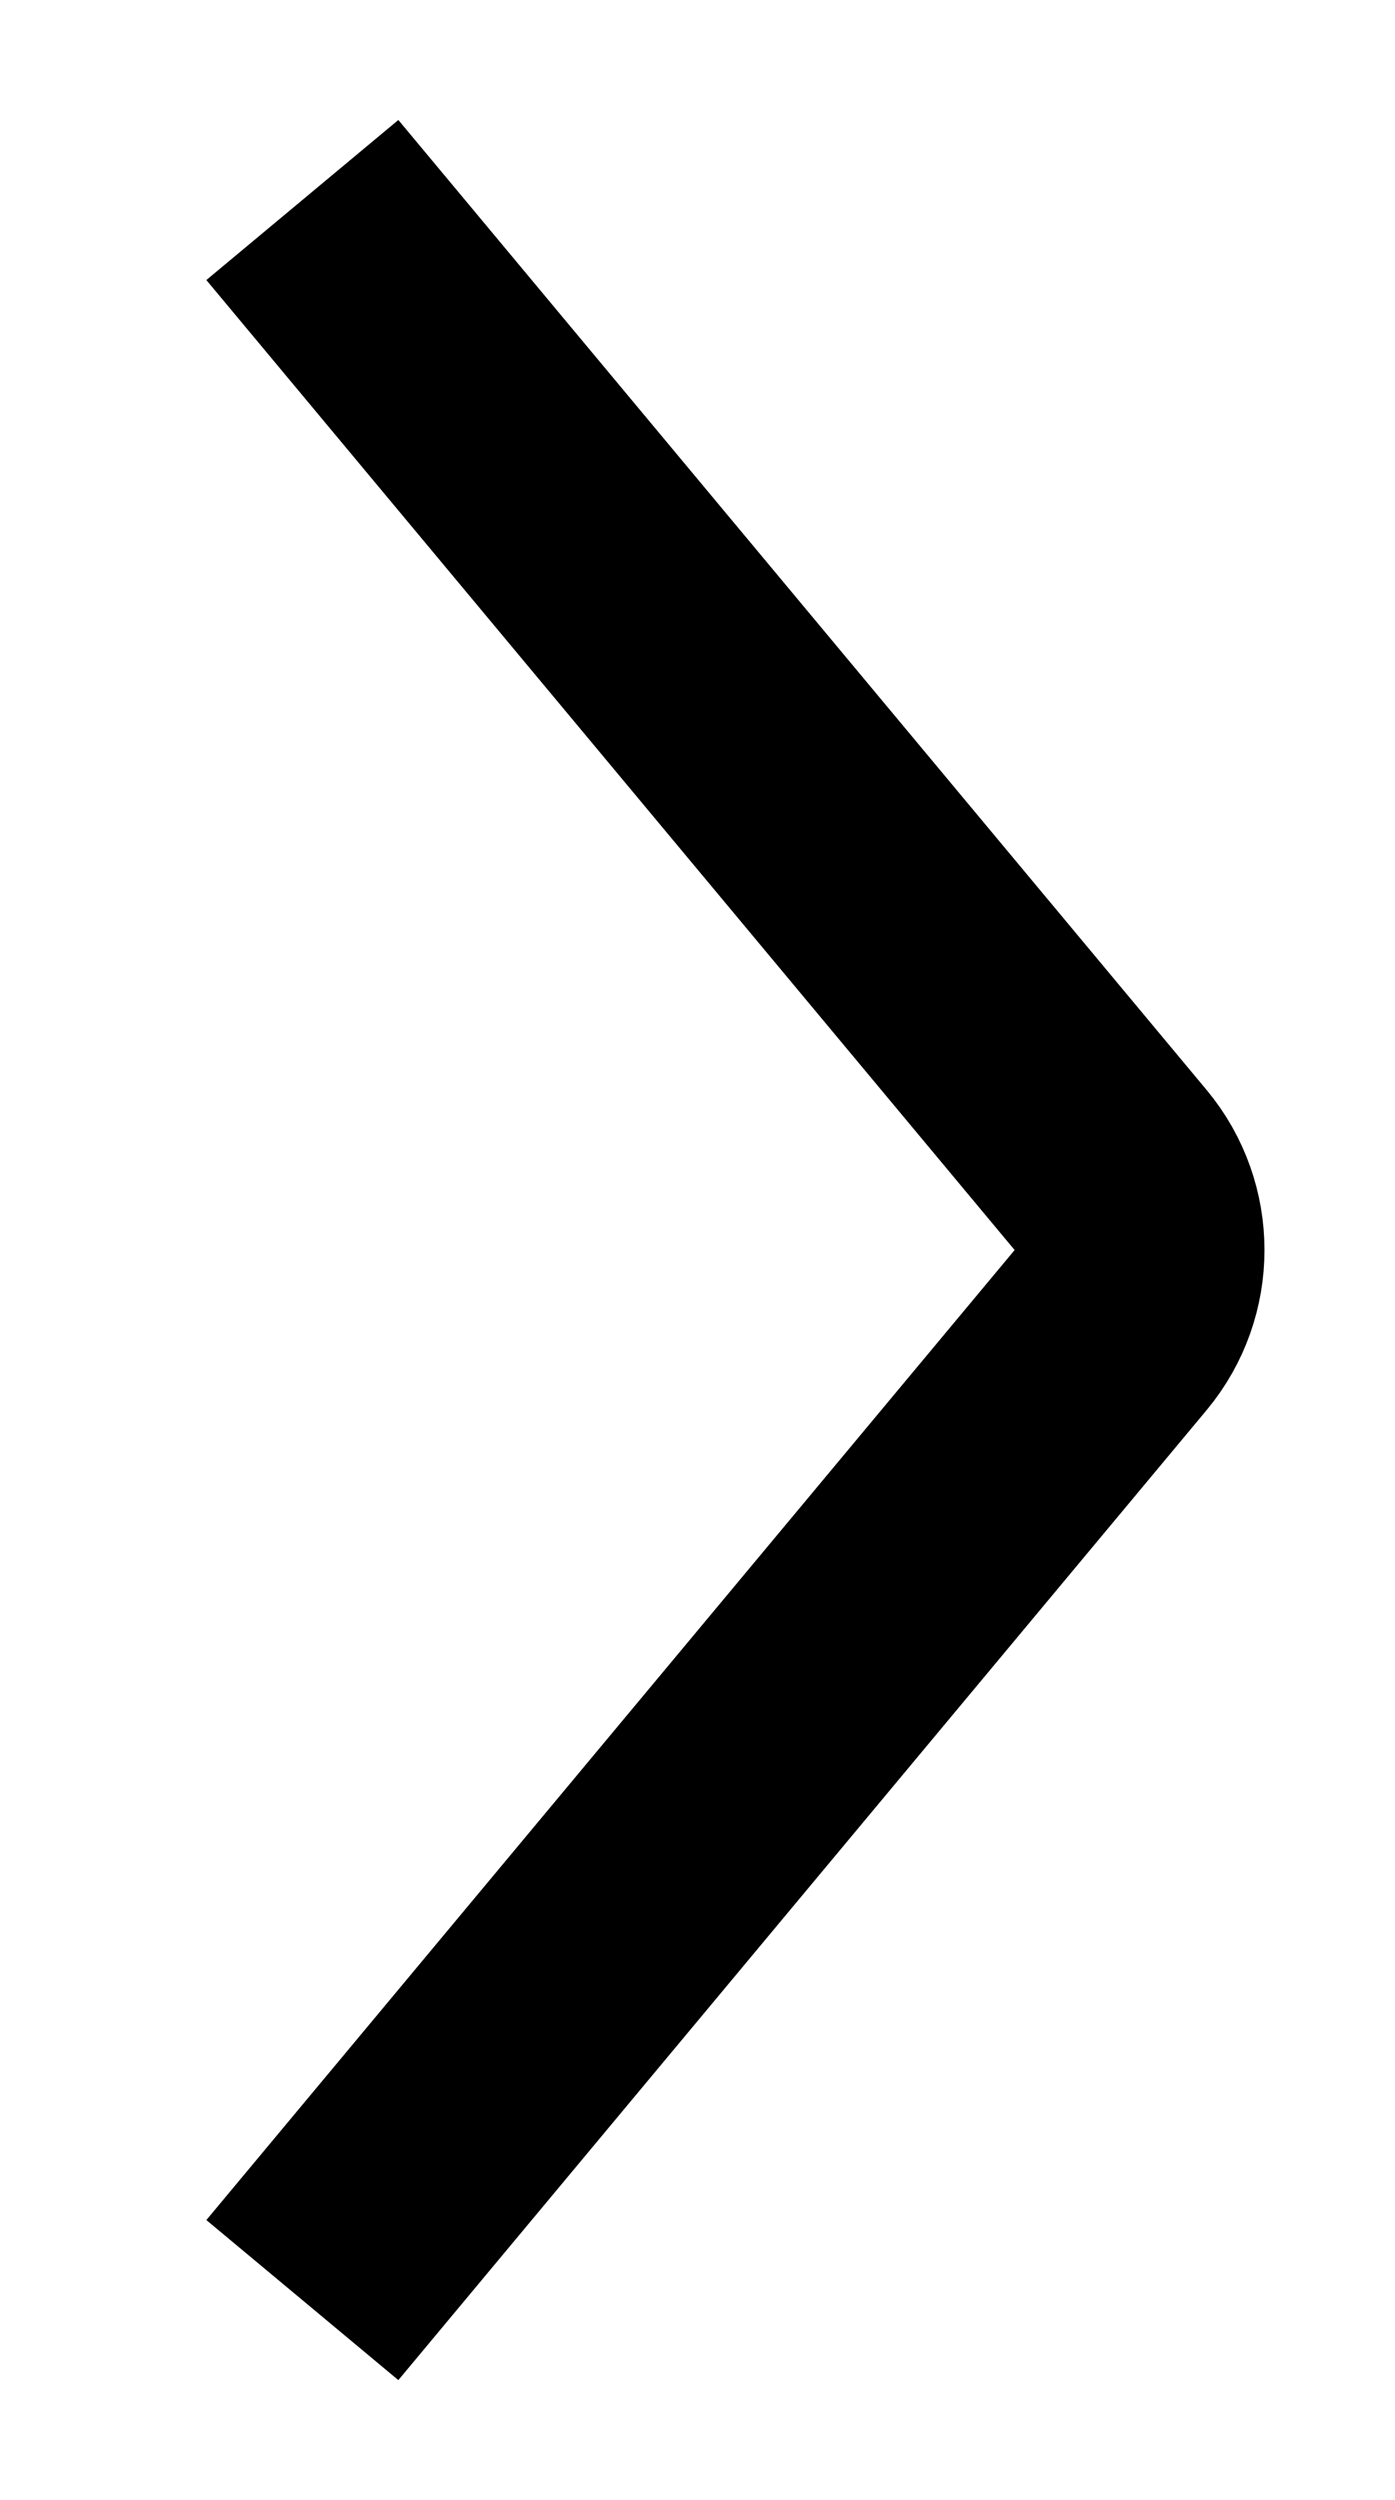 <svg className="inline mb-xs ml-2" width="4.8" height="8.6" viewBox="0 0 5 10" fill="none" xmlns="http://www.w3.org/2000/svg">
  <path d="M0.919 9.2L4.153 5.32C4.307 5.135 4.307 4.865 4.153 4.68L0.919 0.8" stroke="currentColor" strokeLinecap="round" strokeLinejoin="round" />
</svg>